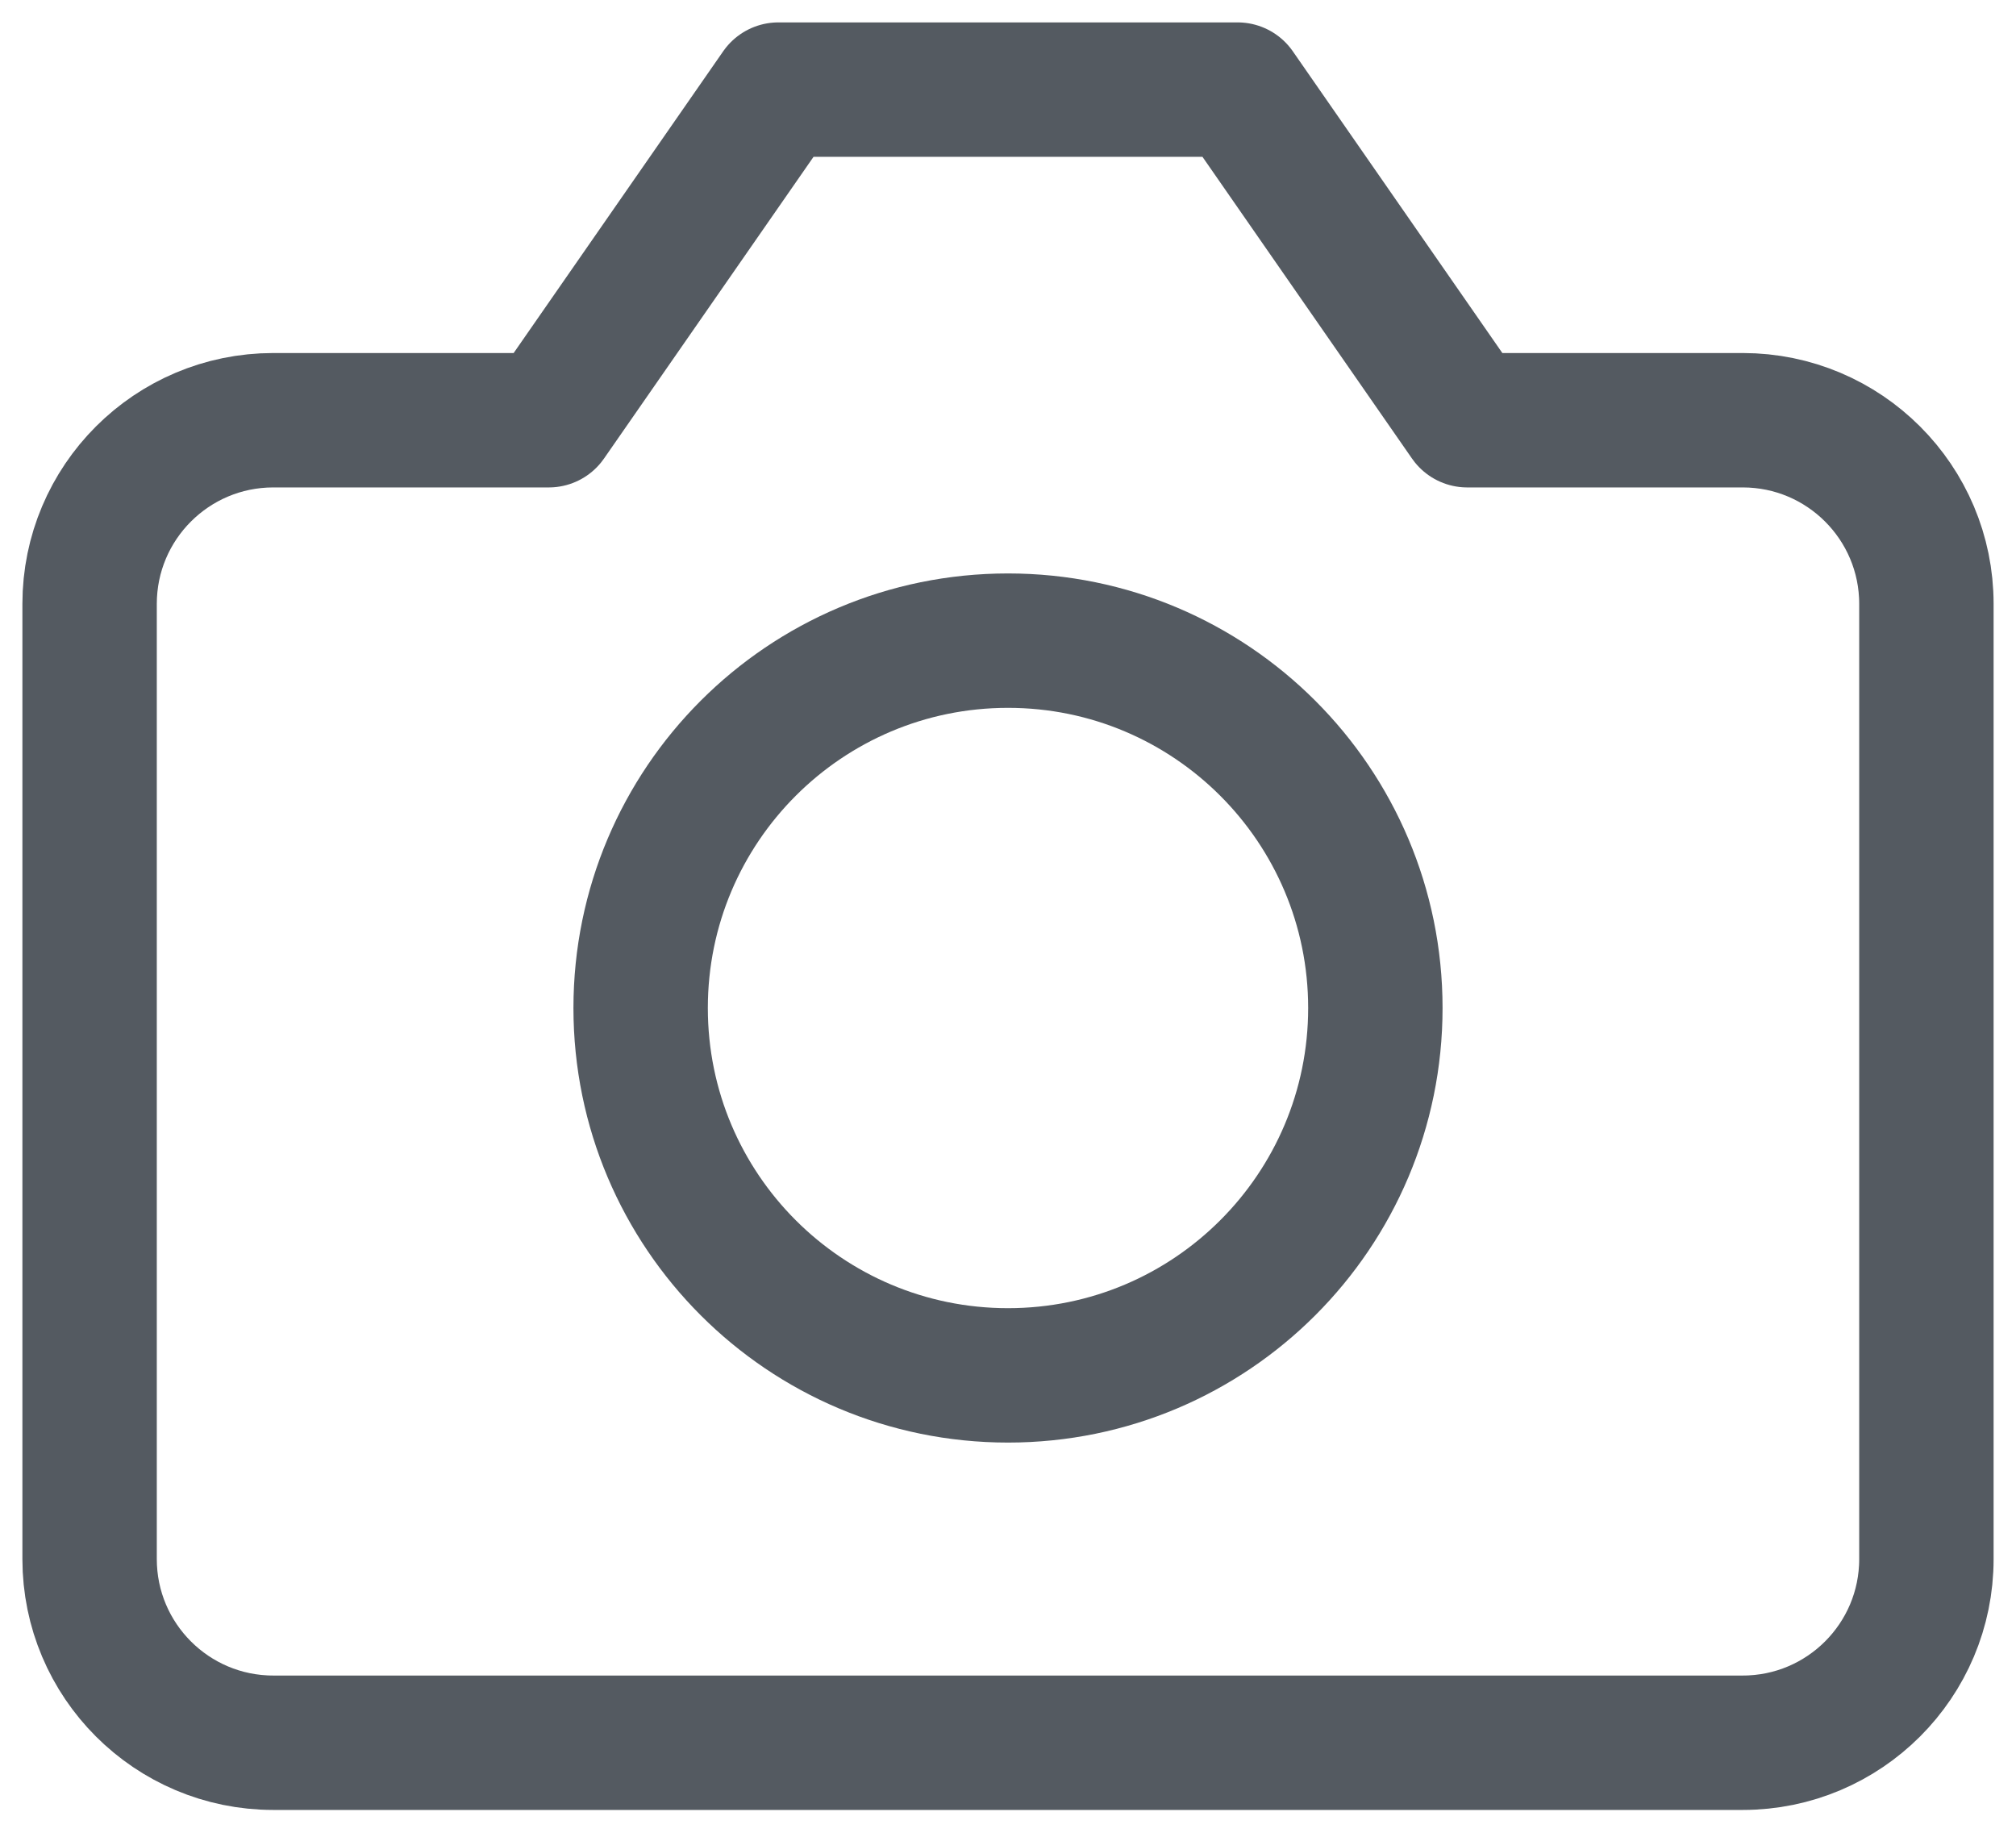 <svg width="45" height="41" viewBox="0 0 45 41" fill="none" xmlns="http://www.w3.org/2000/svg">
<path d="M6.1 38.9H38.9C41.164 38.9 43 37.064 43 34.8V13.48C43 11.216 41.164 9.38 38.9 9.38H32.75L27.625 2H17.375L12.25 9.38H6.1C3.836 9.38 2 11.216 2 13.48V34.8C2 37.064 3.836 38.9 6.1 38.9Z" stroke="#545A61" stroke-width="3" stroke-linecap="round" stroke-linejoin="round"/>
<path d="M22.5 30.7C27.029 30.7 30.7 27.029 30.7 22.5C30.7 17.971 27.029 14.3 22.5 14.3C17.971 14.3 14.3 17.971 14.3 22.5C14.3 27.029 17.971 30.7 22.5 30.7Z" stroke="#545A61" stroke-width="3" stroke-linecap="round" stroke-linejoin="round"/>
</svg>
